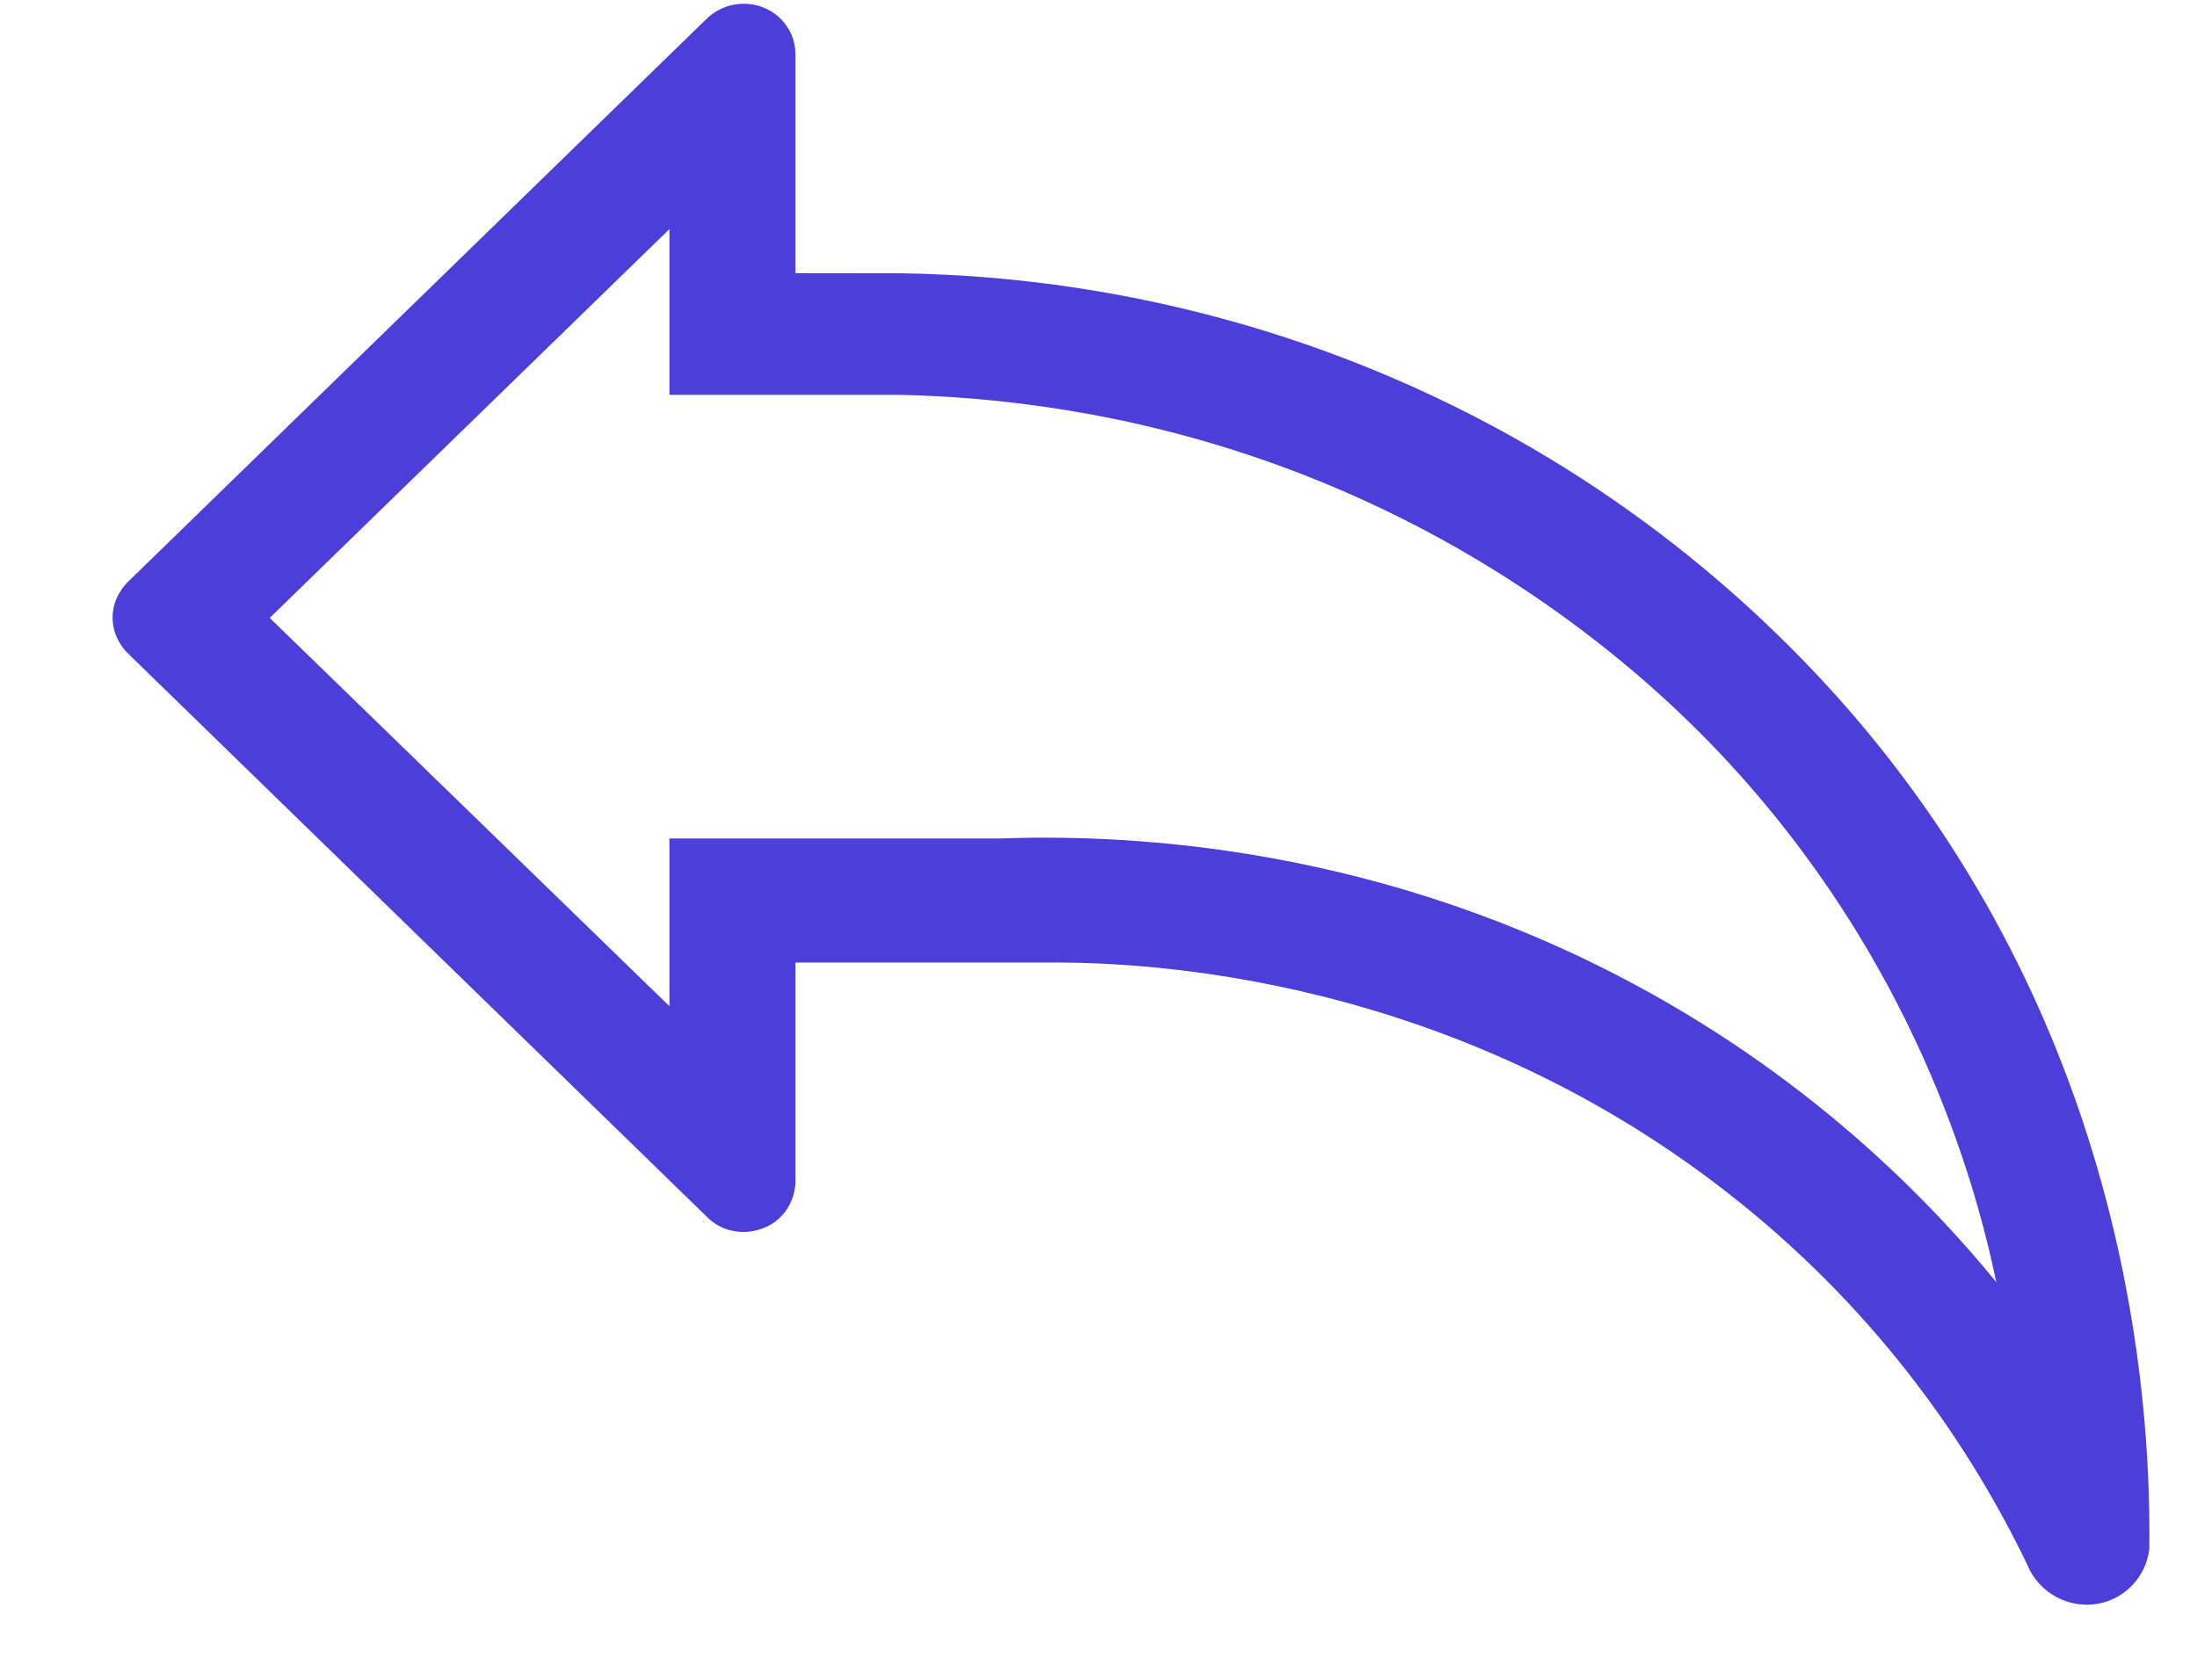 <svg width="17" height="13" viewBox="0 0 17 13" fill="none" xmlns="http://www.w3.org/2000/svg">
<path fill-rule="evenodd" clip-rule="evenodd" d="M12.512 7.547C10.506 6.511 8.627 6.457 7.733 6.489H5.18V6.495V7.787L2.087 4.782L5.18 1.773V3.056H6.981C7.674 3.073 8.71 3.174 9.878 3.596C11.752 4.274 12.895 5.391 13.321 5.843C14.809 7.426 15.283 9.138 15.447 9.922C14.926 9.286 13.982 8.306 12.512 7.547ZM14.553 5.791C13.944 5.028 12.869 3.94 11.248 3.142C9.463 2.262 7.831 2.127 6.967 2.115C6.696 2.115 6.426 2.114 6.155 2.114V0.419C6.155 0.264 6.061 0.124 5.917 0.062C5.764 -0.003 5.585 0.03 5.466 0.147C3.975 1.598 2.483 3.05 0.992 4.501C0.973 4.52 0.871 4.62 0.871 4.78C0.871 4.933 0.965 5.032 0.984 5.051C2.484 6.511 3.983 7.971 5.483 9.43C5.507 9.453 5.55 9.486 5.613 9.51C5.671 9.53 5.721 9.534 5.754 9.534C5.786 9.534 5.913 9.53 6.022 9.435C6.151 9.321 6.155 9.169 6.155 9.144V7.449H8.162C8.833 7.45 11.249 7.53 13.454 9.299C14.569 10.194 15.259 11.222 15.686 12.108C15.775 12.329 16.012 12.455 16.24 12.41C16.446 12.371 16.606 12.2 16.631 11.988C16.642 11.04 16.547 8.289 14.553 5.791Z" fill="#4C3ED9"/>
</svg>
